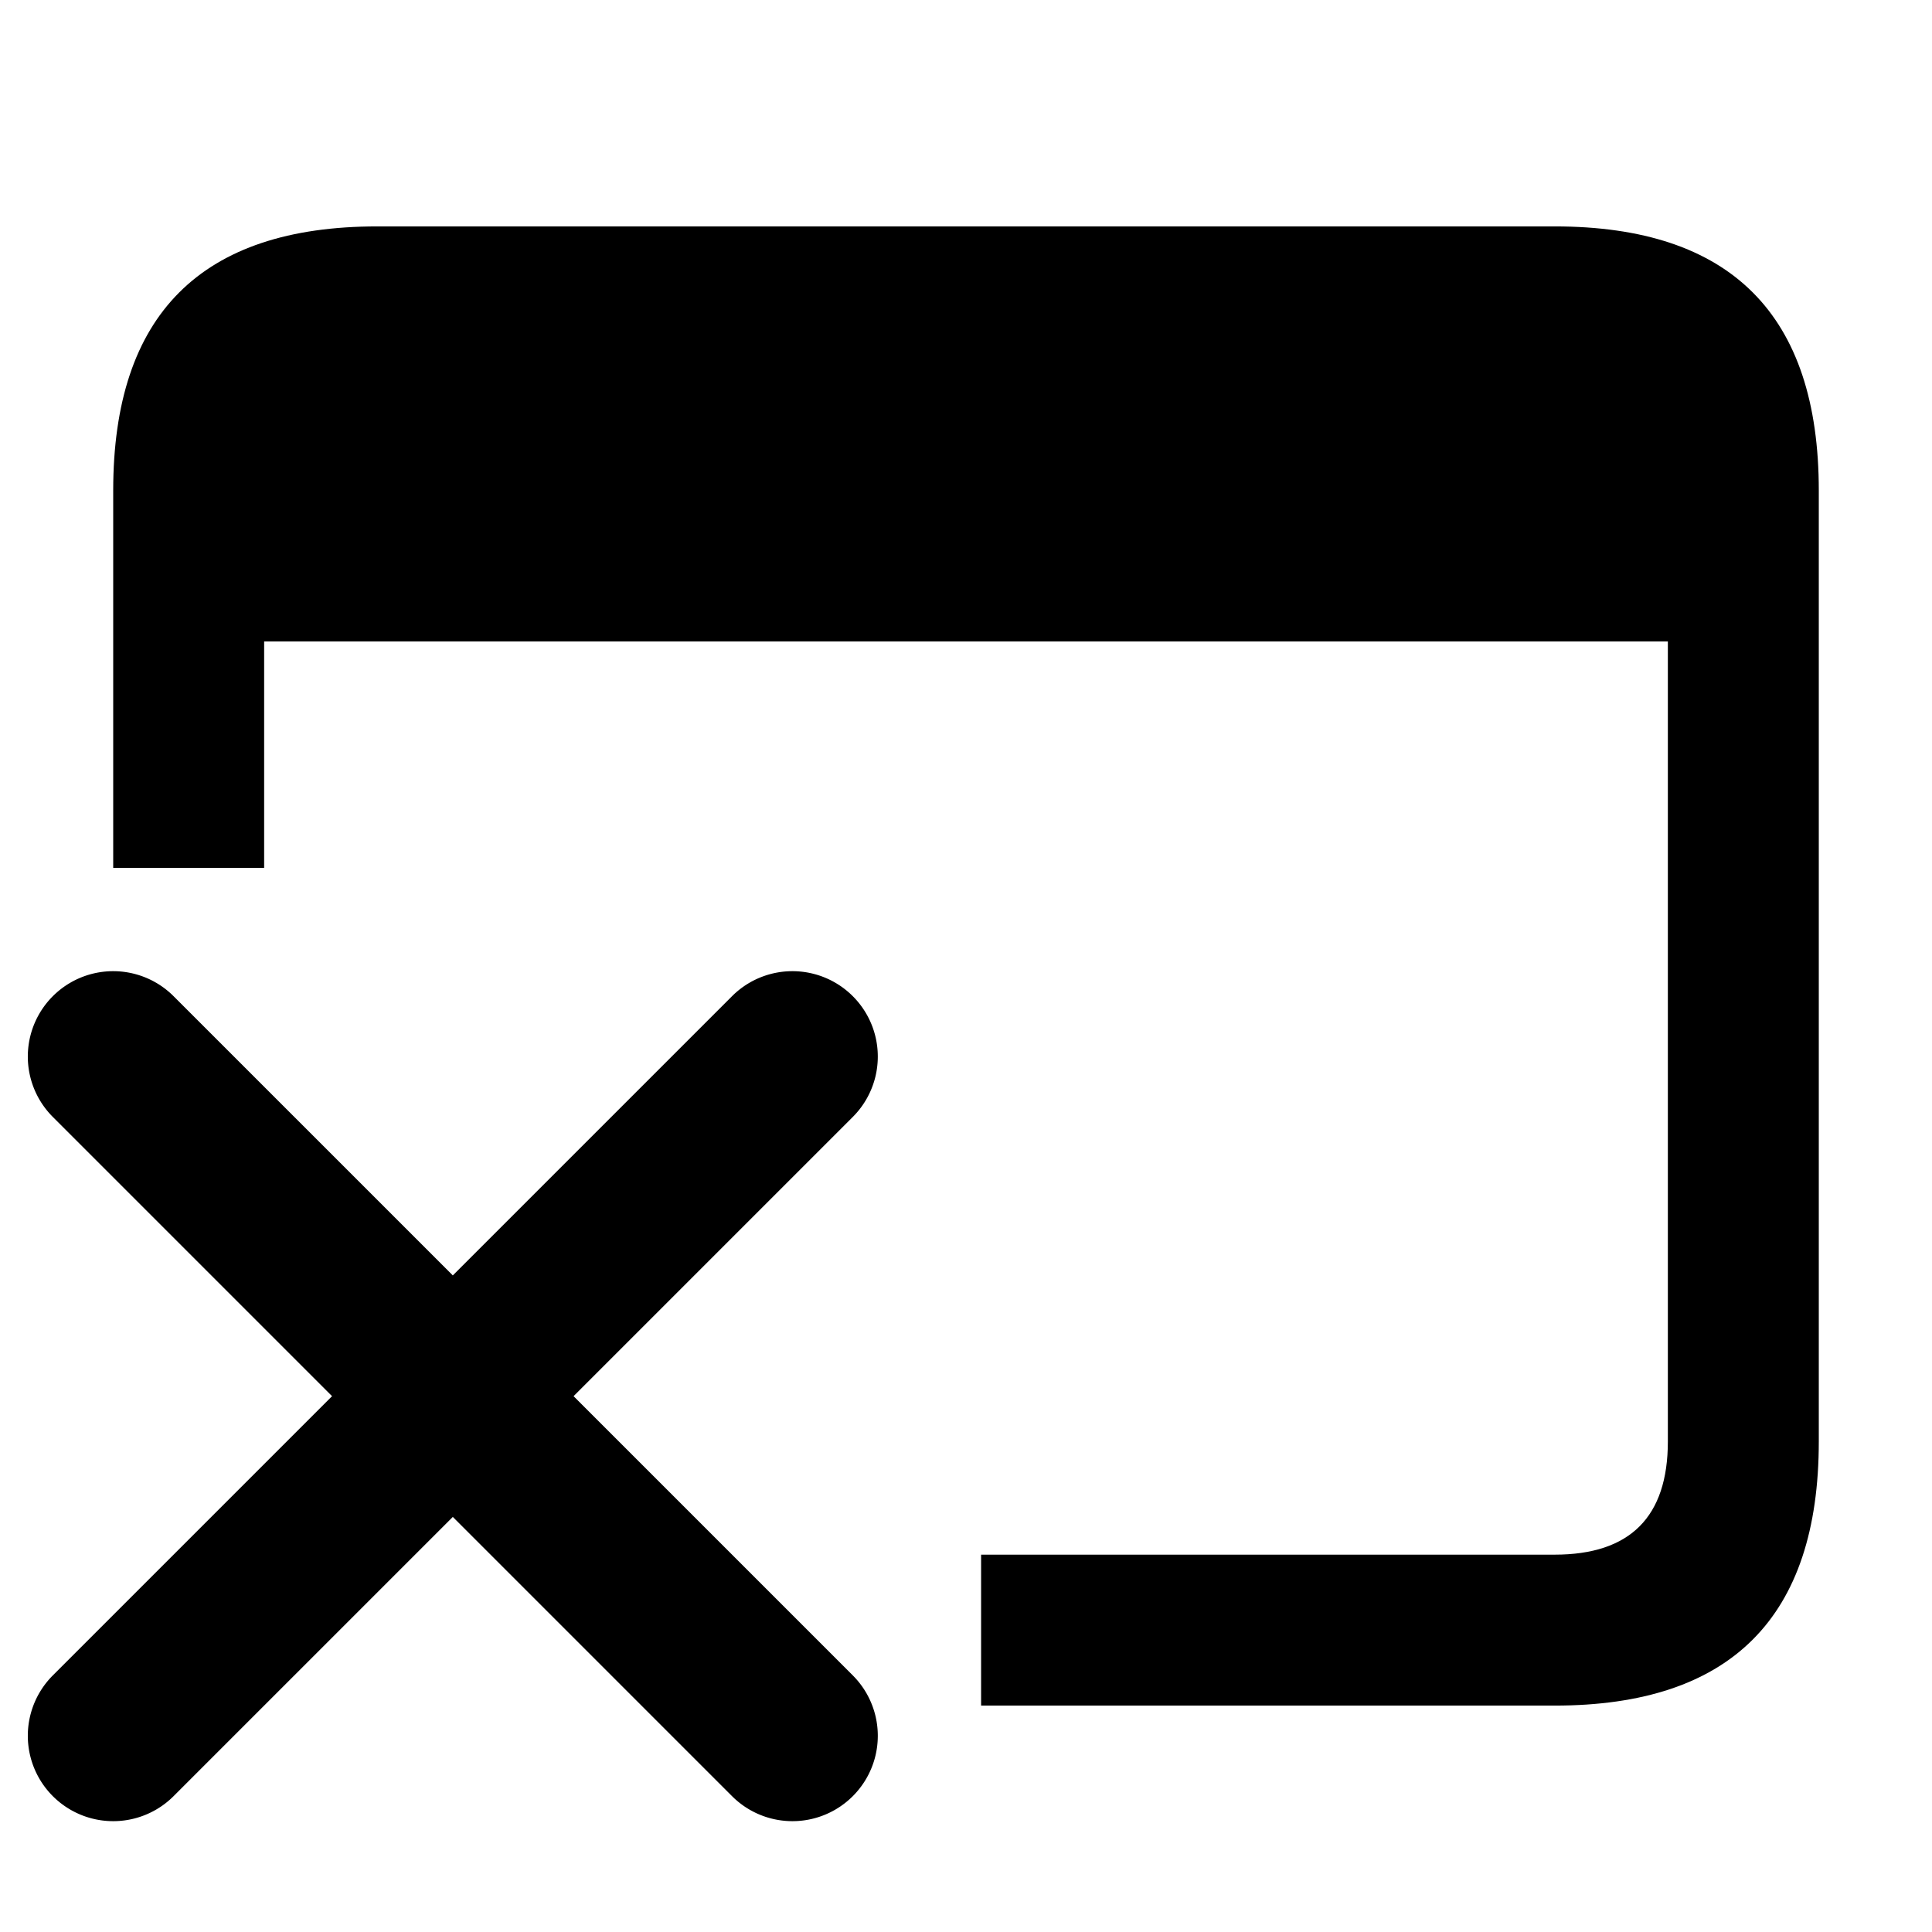 <svg xmlns="http://www.w3.org/2000/svg" viewBox="0 0 512 512">
  <path
    d="
M30 230
V130
Q30 60 100 60
H412
Q482 60 482 130
V382
Q482 452 412 452
H260
L260 412

H412
Q442 412 442 382
V130
Q442 100 412 100
H100
Q70 100 70 130
V230
z

M70 100
H442
V170
H70
z
" />
  <path
    d="
M14 296 a 16 16 0 0 1 32 -32 l180 180 a 16 16 0 0 1 -32 32 z
M226 296 l-180 180 a 16 16 0 0 1 -32 -32 l180 -180 a 16 16 0 0 1 32 32 z
" />
</svg>